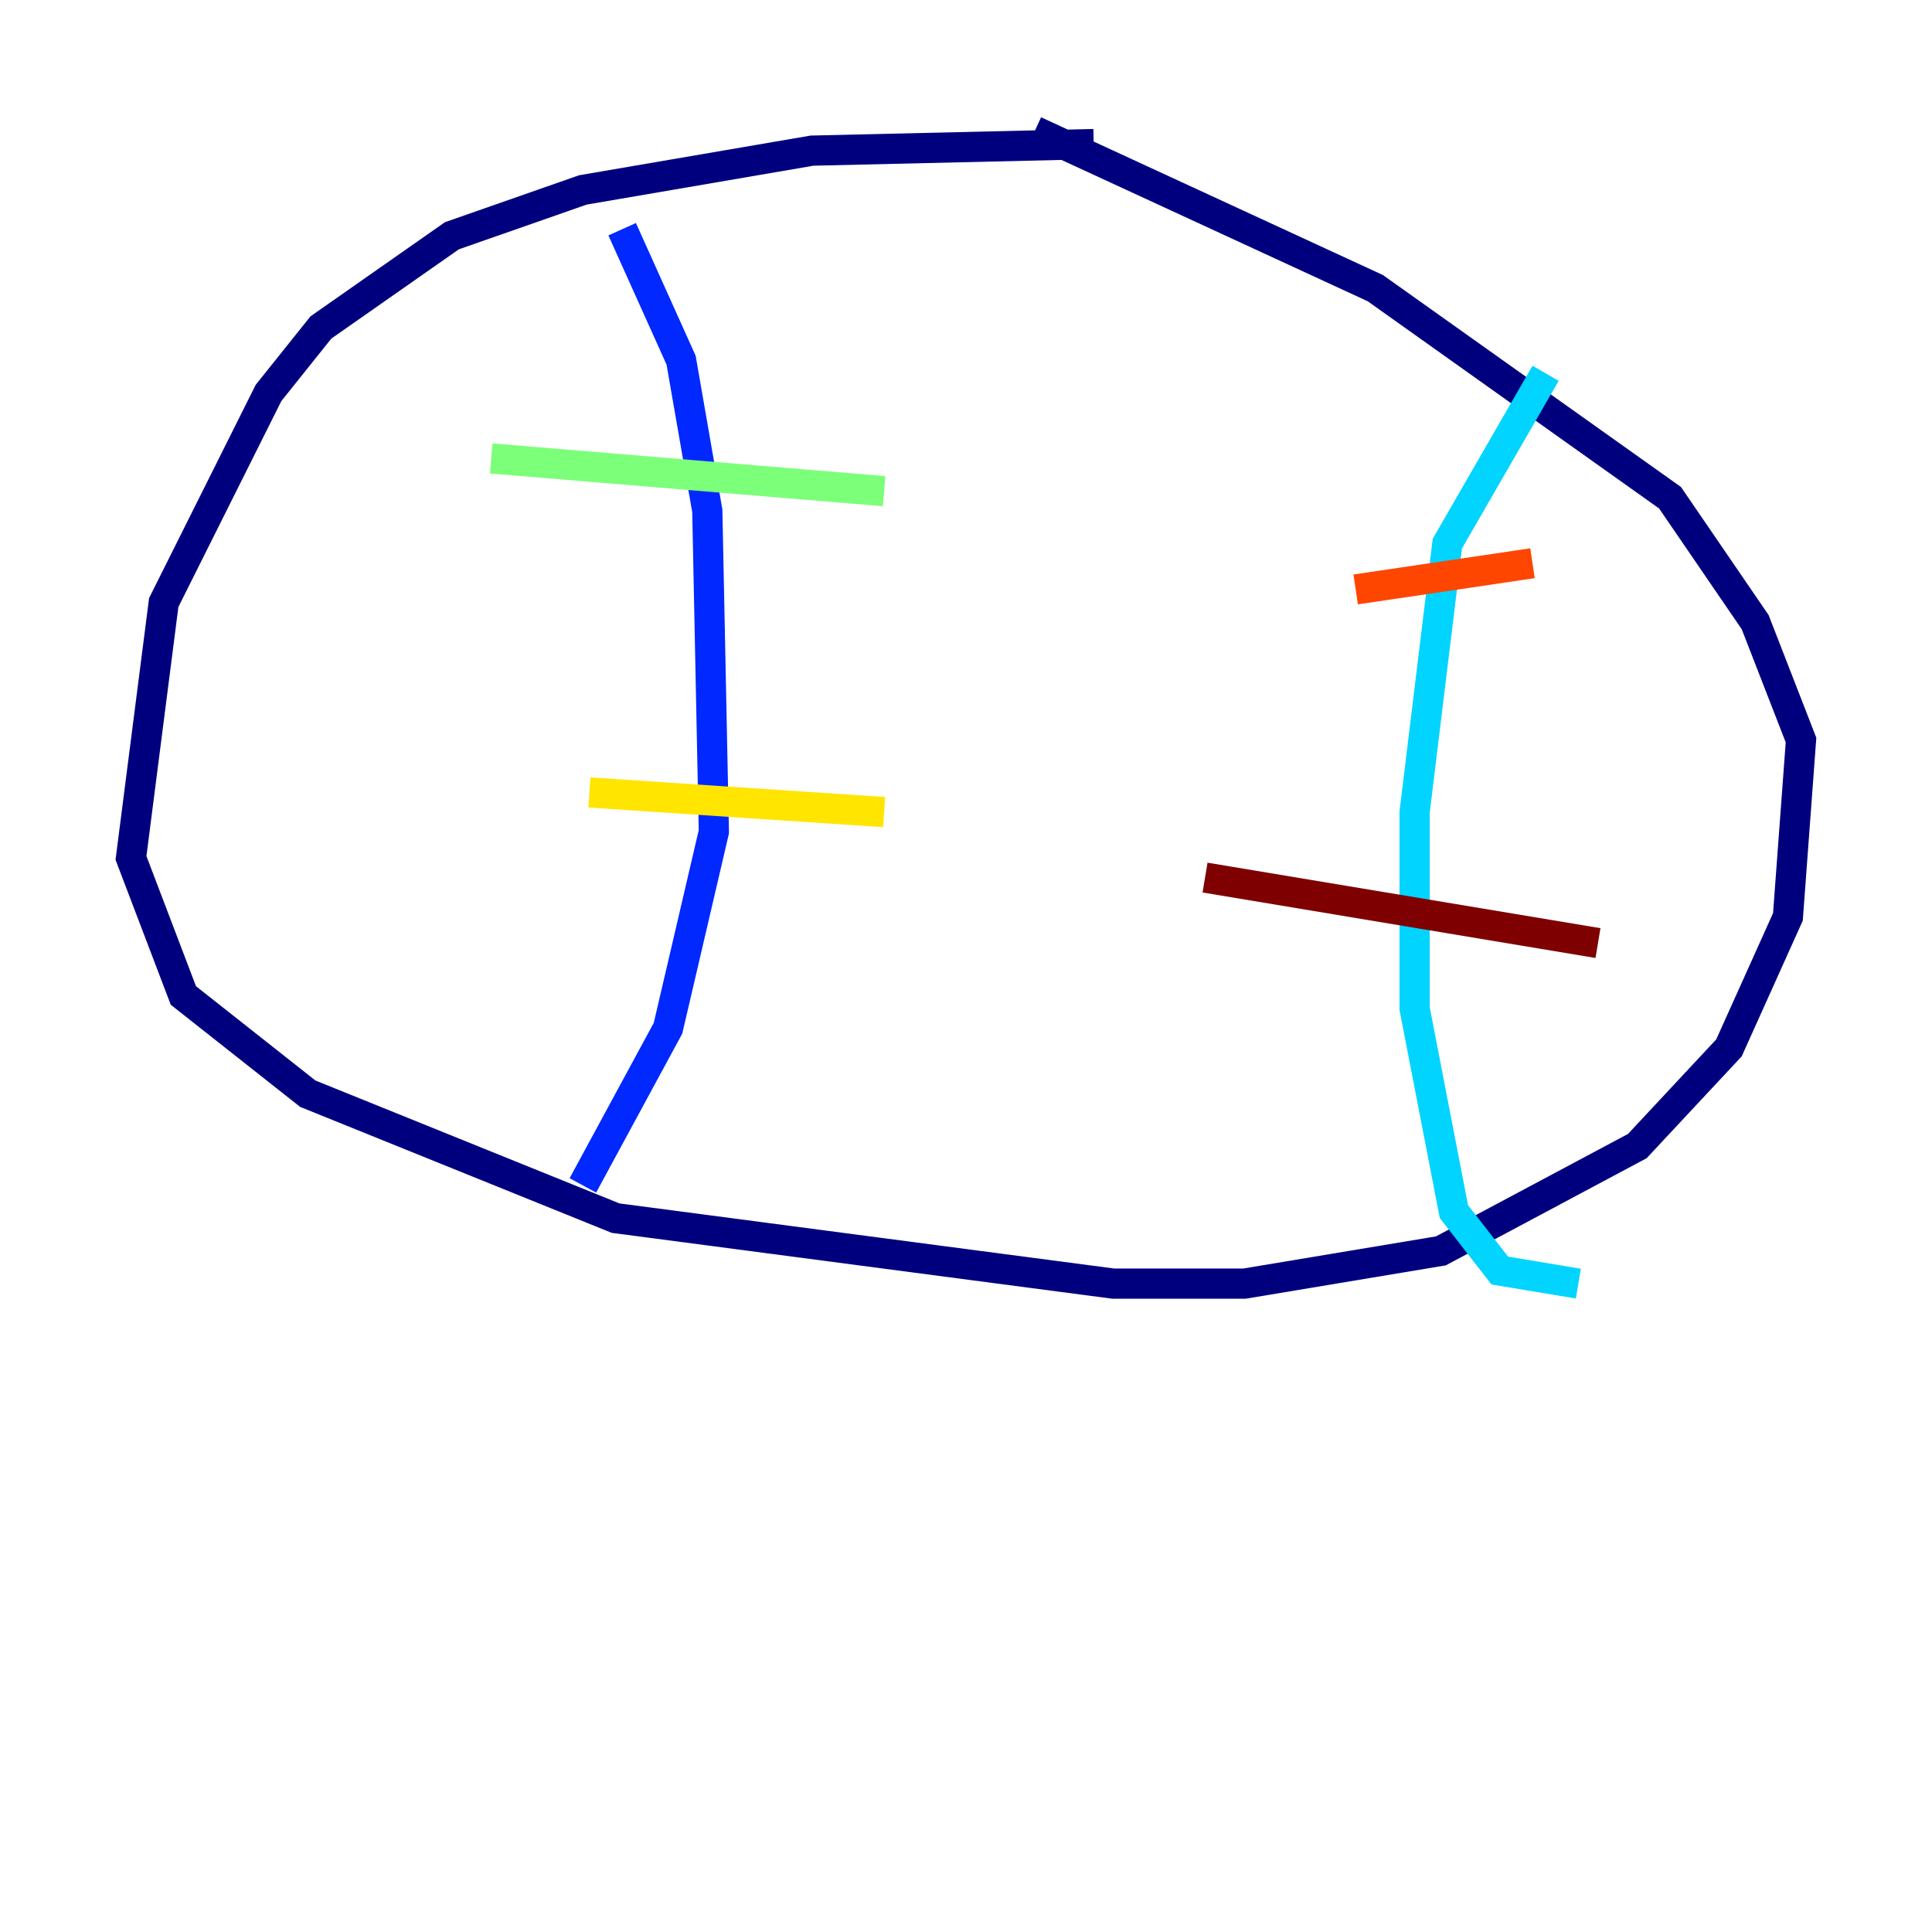 <?xml version="1.0" encoding="utf-8" ?>
<svg baseProfile="tiny" height="128" version="1.2" viewBox="0,0,128,128" width="128" xmlns="http://www.w3.org/2000/svg" xmlns:ev="http://www.w3.org/2001/xml-events" xmlns:xlink="http://www.w3.org/1999/xlink"><defs /><polyline fill="none" points="72.461,9.546 53.803,9.98 38.617,12.583 29.939,15.62 21.261,21.695 17.79,26.034 10.848,39.919 8.678,56.841 12.149,65.953 20.393,72.461 40.786,80.705 73.763,85.044 82.441,85.044 95.458,82.875 108.475,75.932 114.549,69.424 118.454,60.746 119.322,49.031 116.285,41.22 110.644,32.976 91.119,19.091 68.556,8.678" stroke="#00007f" stroke-width="2" /><polyline fill="none" points="41.22,15.186 45.125,23.864 46.861,33.844 47.295,55.105 44.258,68.122 38.617,78.536" stroke="#0028ff" stroke-width="2" /><polyline fill="none" points="102.4,24.732 95.891,36.014 93.722,53.803 93.722,66.82 96.325,80.271 99.363,84.176 104.57,85.044" stroke="#00d4ff" stroke-width="2" /><polyline fill="none" points="32.542,30.373 58.576,32.542" stroke="#7cff79" stroke-width="2" /><polyline fill="none" points="39.051,52.502 58.576,53.803" stroke="#ffe500" stroke-width="2" /><polyline fill="none" points="89.817,39.051 101.532,37.315" stroke="#ff4600" stroke-width="2" /><polyline fill="none" points="79.837,58.142 105.871,62.481" stroke="#7f0000" stroke-width="2" /></svg>
